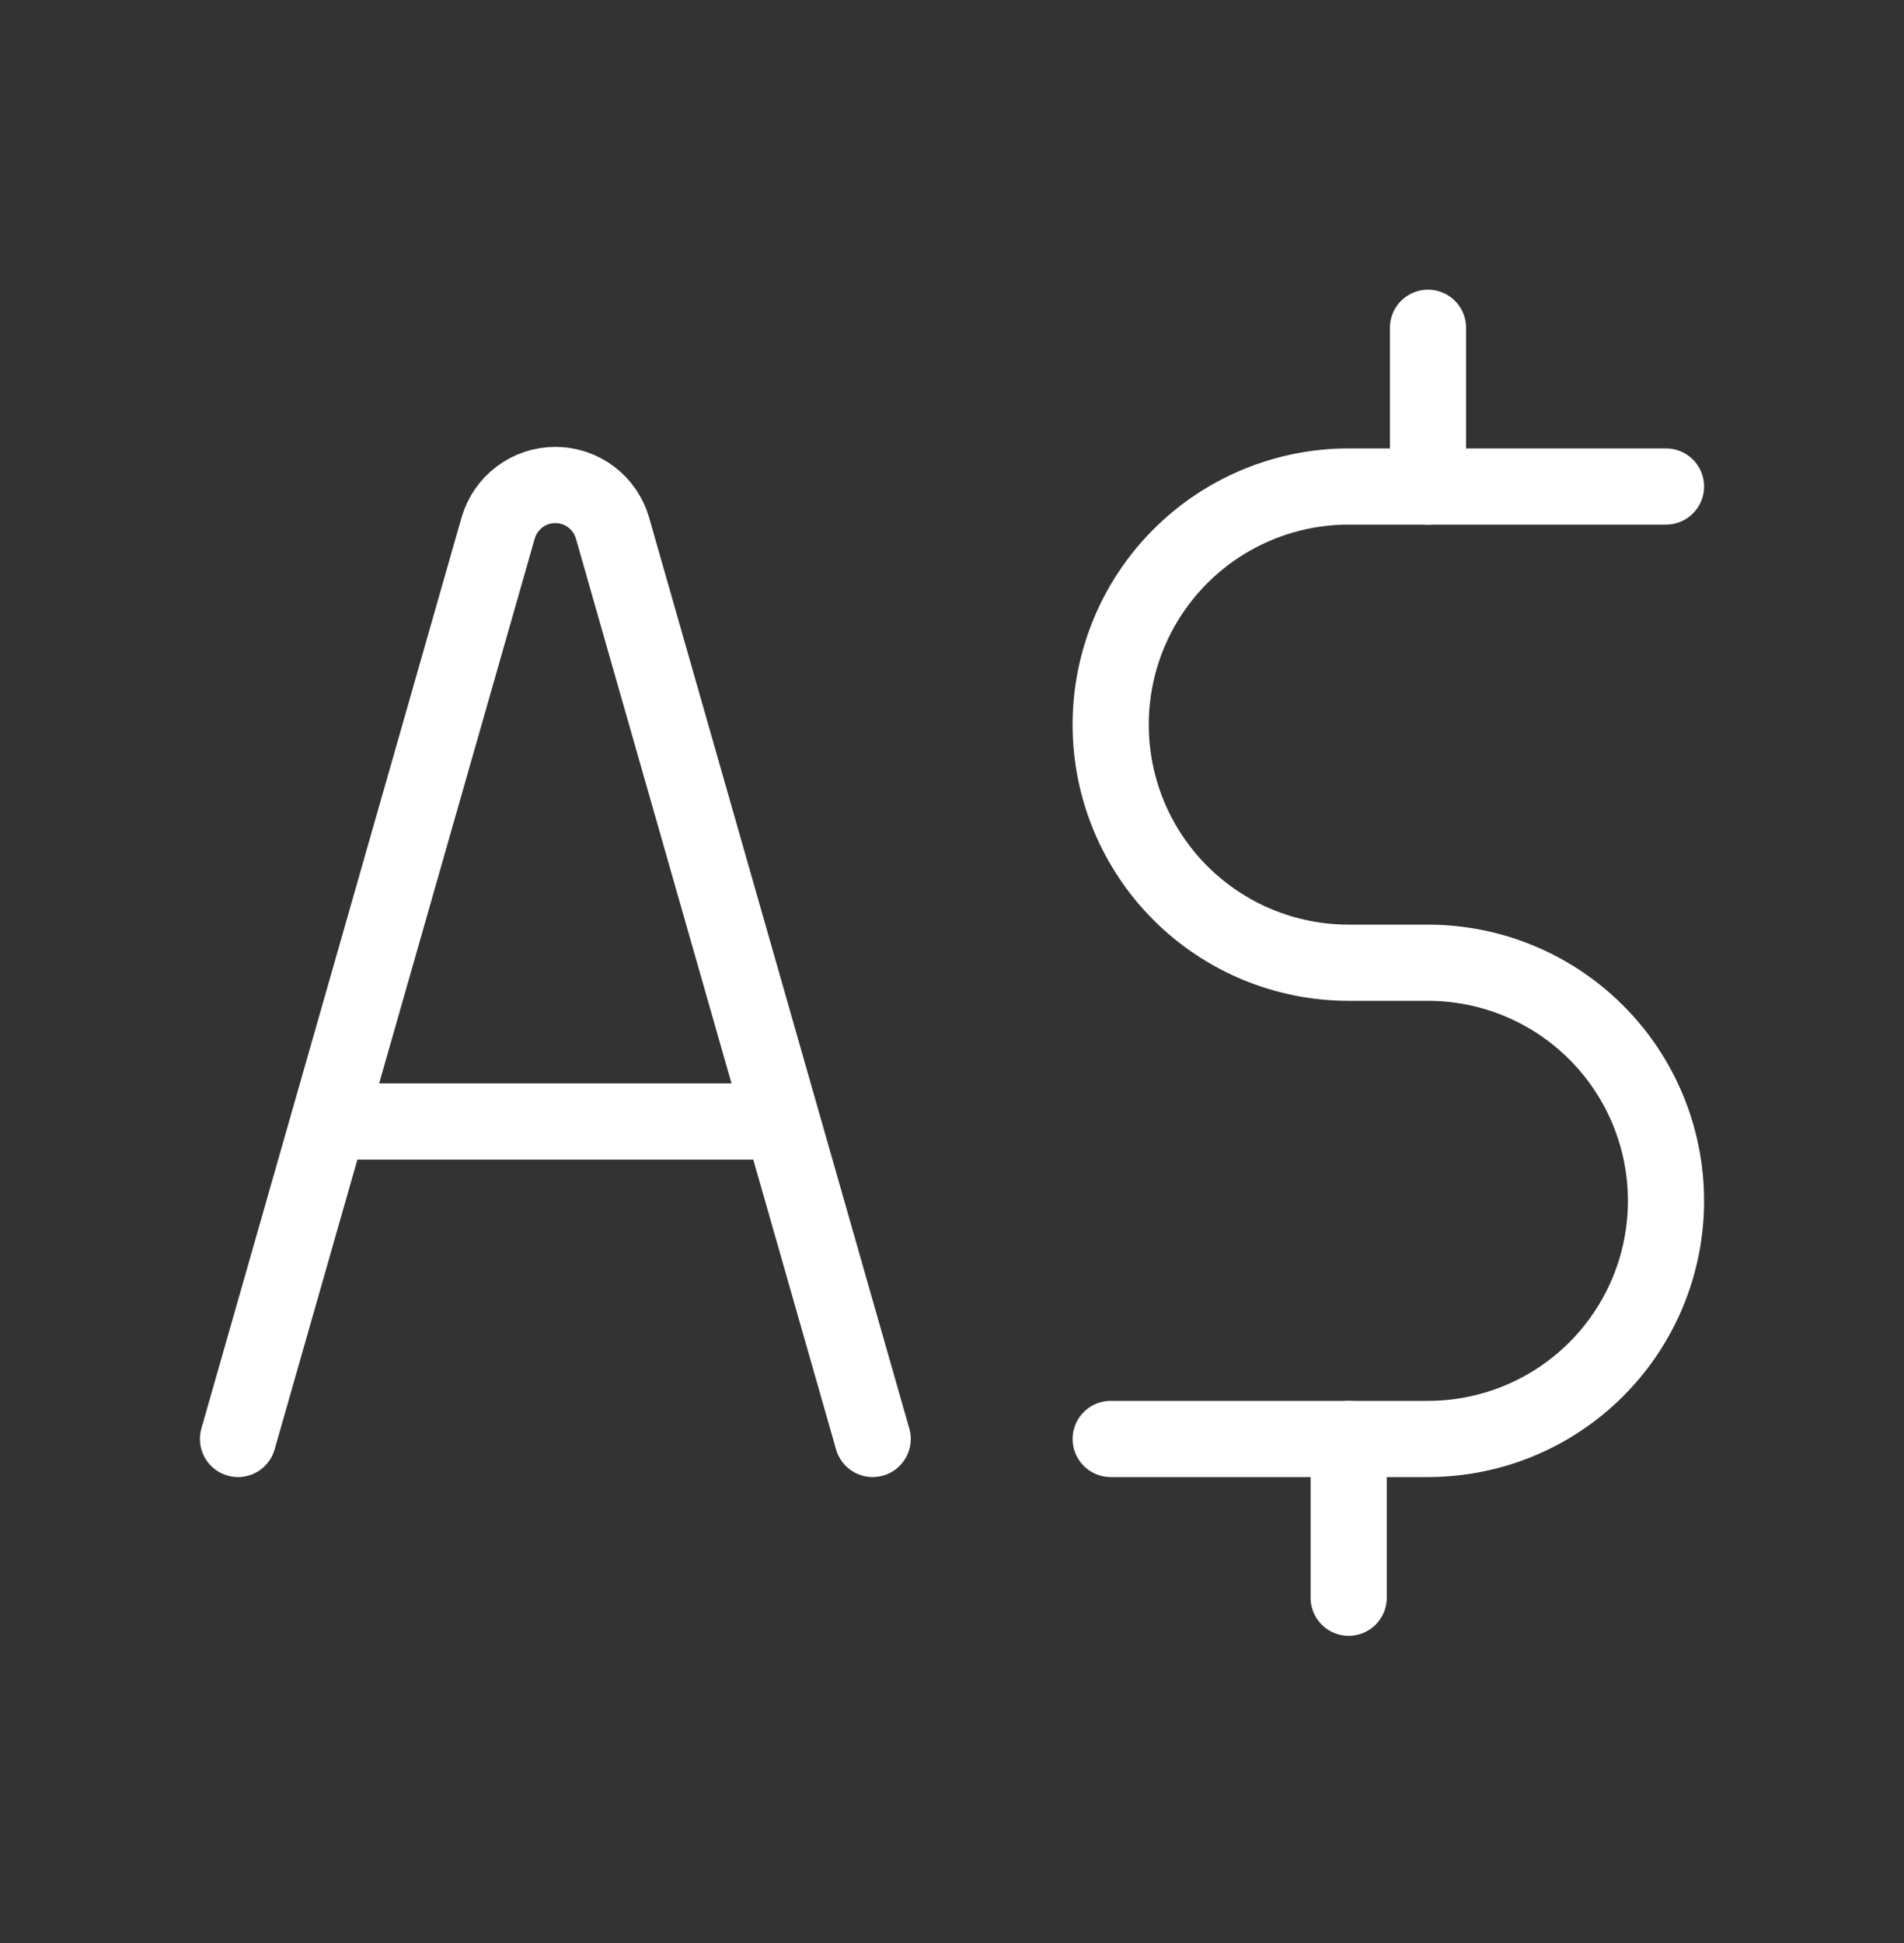 <svg width="50" height="51" viewBox="0 0 50 51" fill="none" xmlns="http://www.w3.org/2000/svg">
<rect x="0" y="0" width="50" height="51" fill="#333333" stroke="none"/>
<g clip-path="url(#clip0_1_961)">
<path d="M6.25 37.77L13.081 13.862C13.175 13.536 13.372 13.249 13.643 13.045C13.914 12.84 14.244 12.73 14.583 12.73C14.923 12.73 15.253 12.84 15.524 13.045C15.795 13.249 15.992 13.536 16.085 13.862L22.917 37.77" stroke="white" stroke-width="2" stroke-linecap="round" stroke-linejoin="round"/>
<path d="M43.75 12.77H35.417C33.759 12.77 32.169 13.429 30.997 14.601C29.825 15.773 29.167 17.363 29.167 19.02C29.167 20.678 29.825 22.268 30.997 23.44C32.169 24.612 33.759 25.27 35.417 25.27H37.5C39.158 25.27 40.747 25.929 41.919 27.101C43.092 28.273 43.75 29.863 43.75 31.52C43.75 33.178 43.092 34.768 41.919 35.94C40.747 37.112 39.158 37.77 37.5 37.77H29.167" stroke="white" stroke-width="2" stroke-linecap="round" stroke-linejoin="round"/>
<path d="M35.417 41.937V37.77" stroke="white" stroke-width="2" stroke-linecap="round" stroke-linejoin="round"/>
<path d="M37.5 12.77V8.604" stroke="white" stroke-width="2" stroke-linecap="round" stroke-linejoin="round"/>
<path d="M9.375 29.437H19.792" stroke="white" stroke-width="2" stroke-linecap="round" stroke-linejoin="round"/>
</g>
<defs>
<clipPath id="clip0_1_961">
<rect width="50" height="50" fill="white" transform="translate(0 0.27)"/>
</clipPath>
</defs>
</svg>
